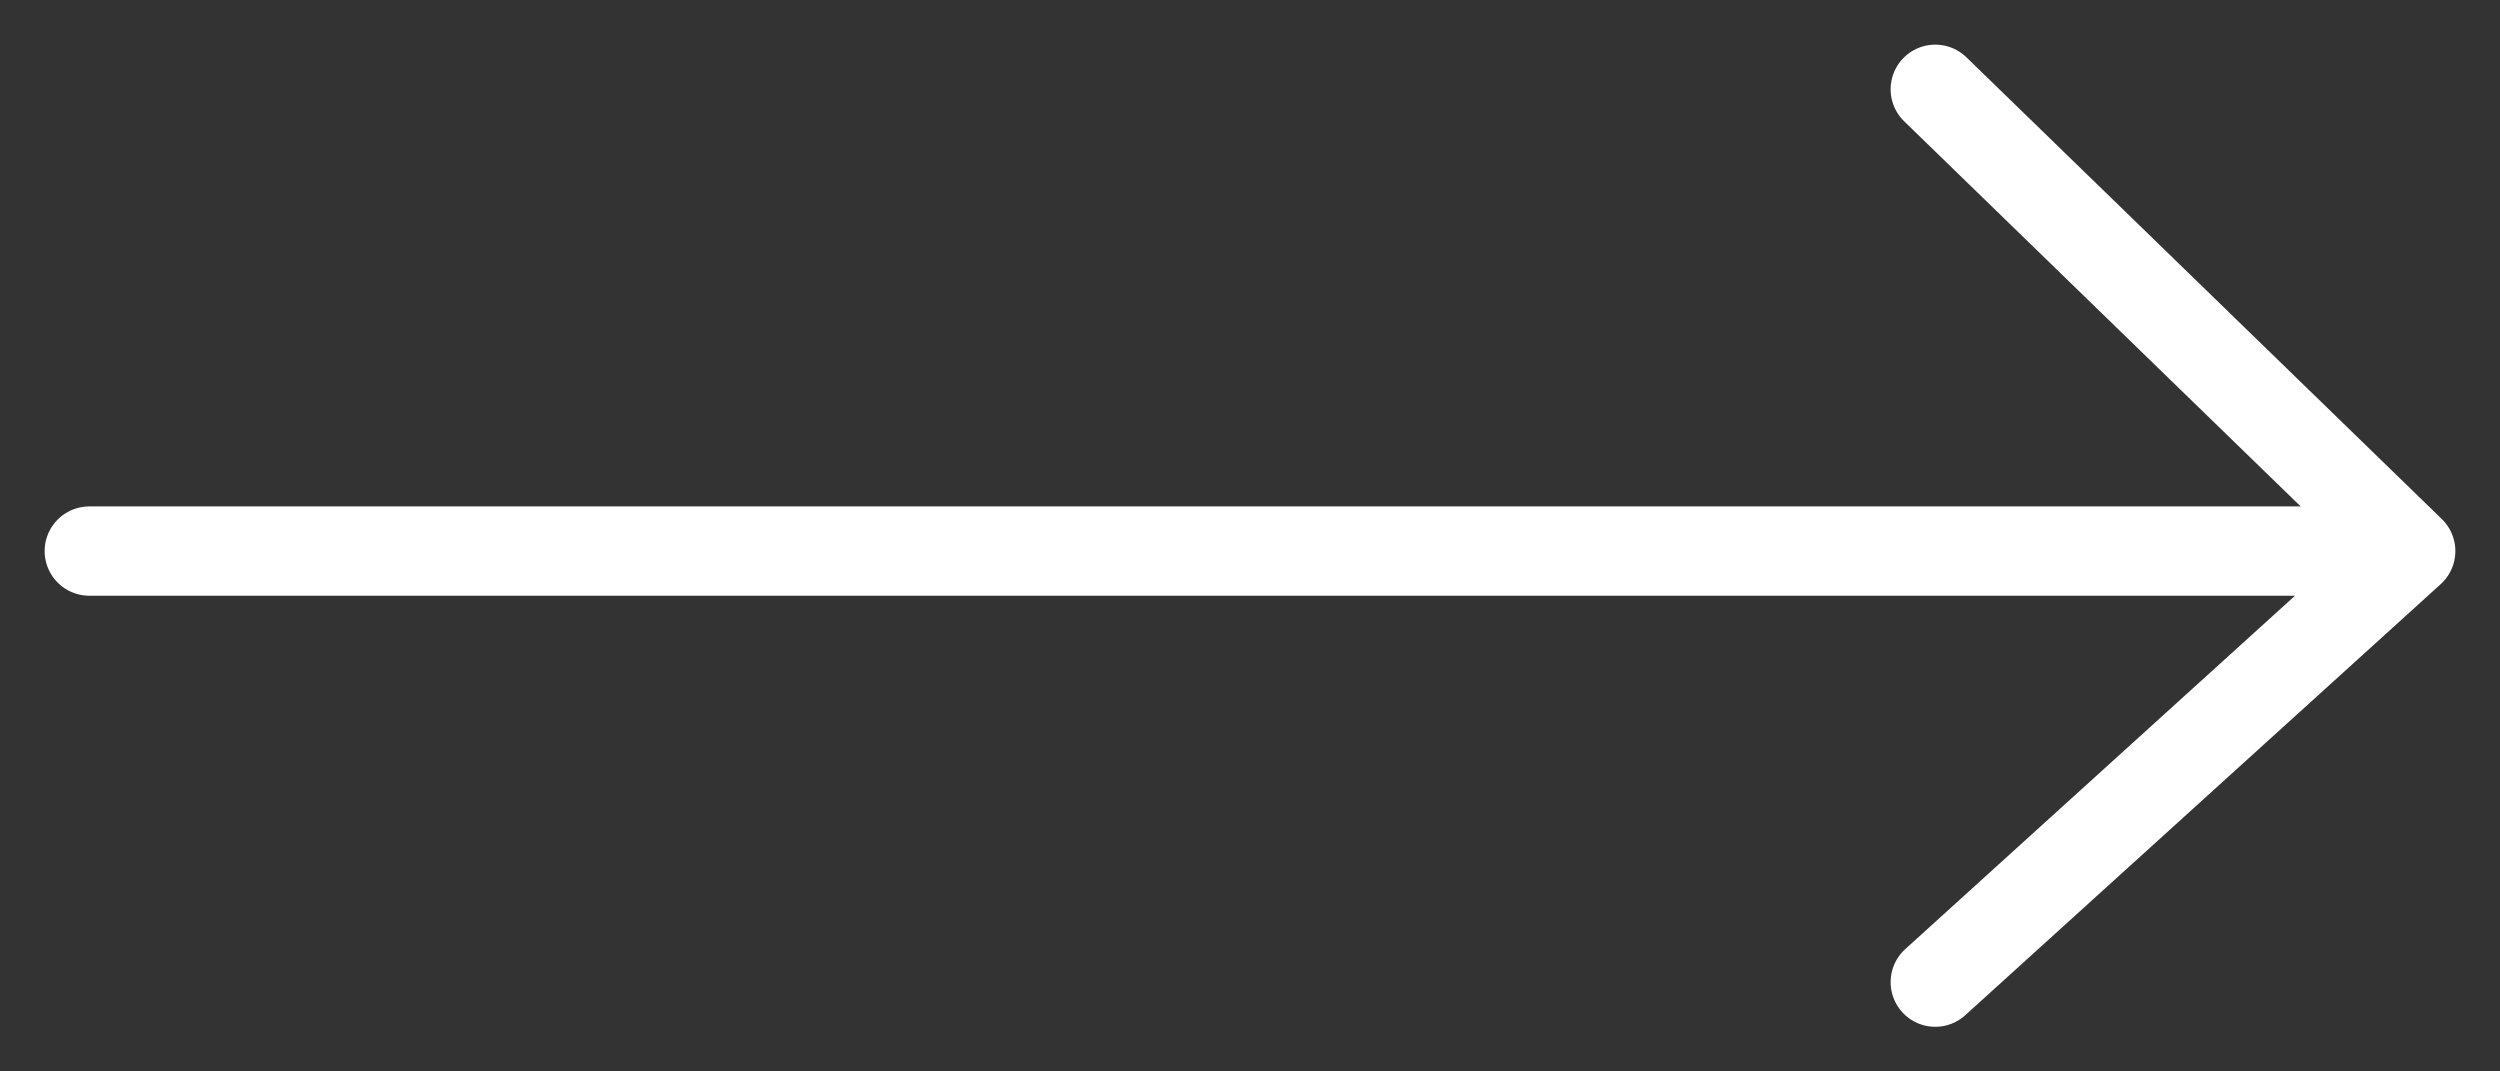 <svg width="28" height="12" viewBox="0 0 28 12" fill="none" xmlns="http://www.w3.org/2000/svg">
<rect x="0" y="0" width="28" height="12" fill="#333333" stroke="none"/>
<path d="M1 6.172H27M27 6.172L21.675 1M27 6.172L21.675 11" stroke="white" stroke-linecap="round" stroke-linejoin="bevel"/>
</svg>
